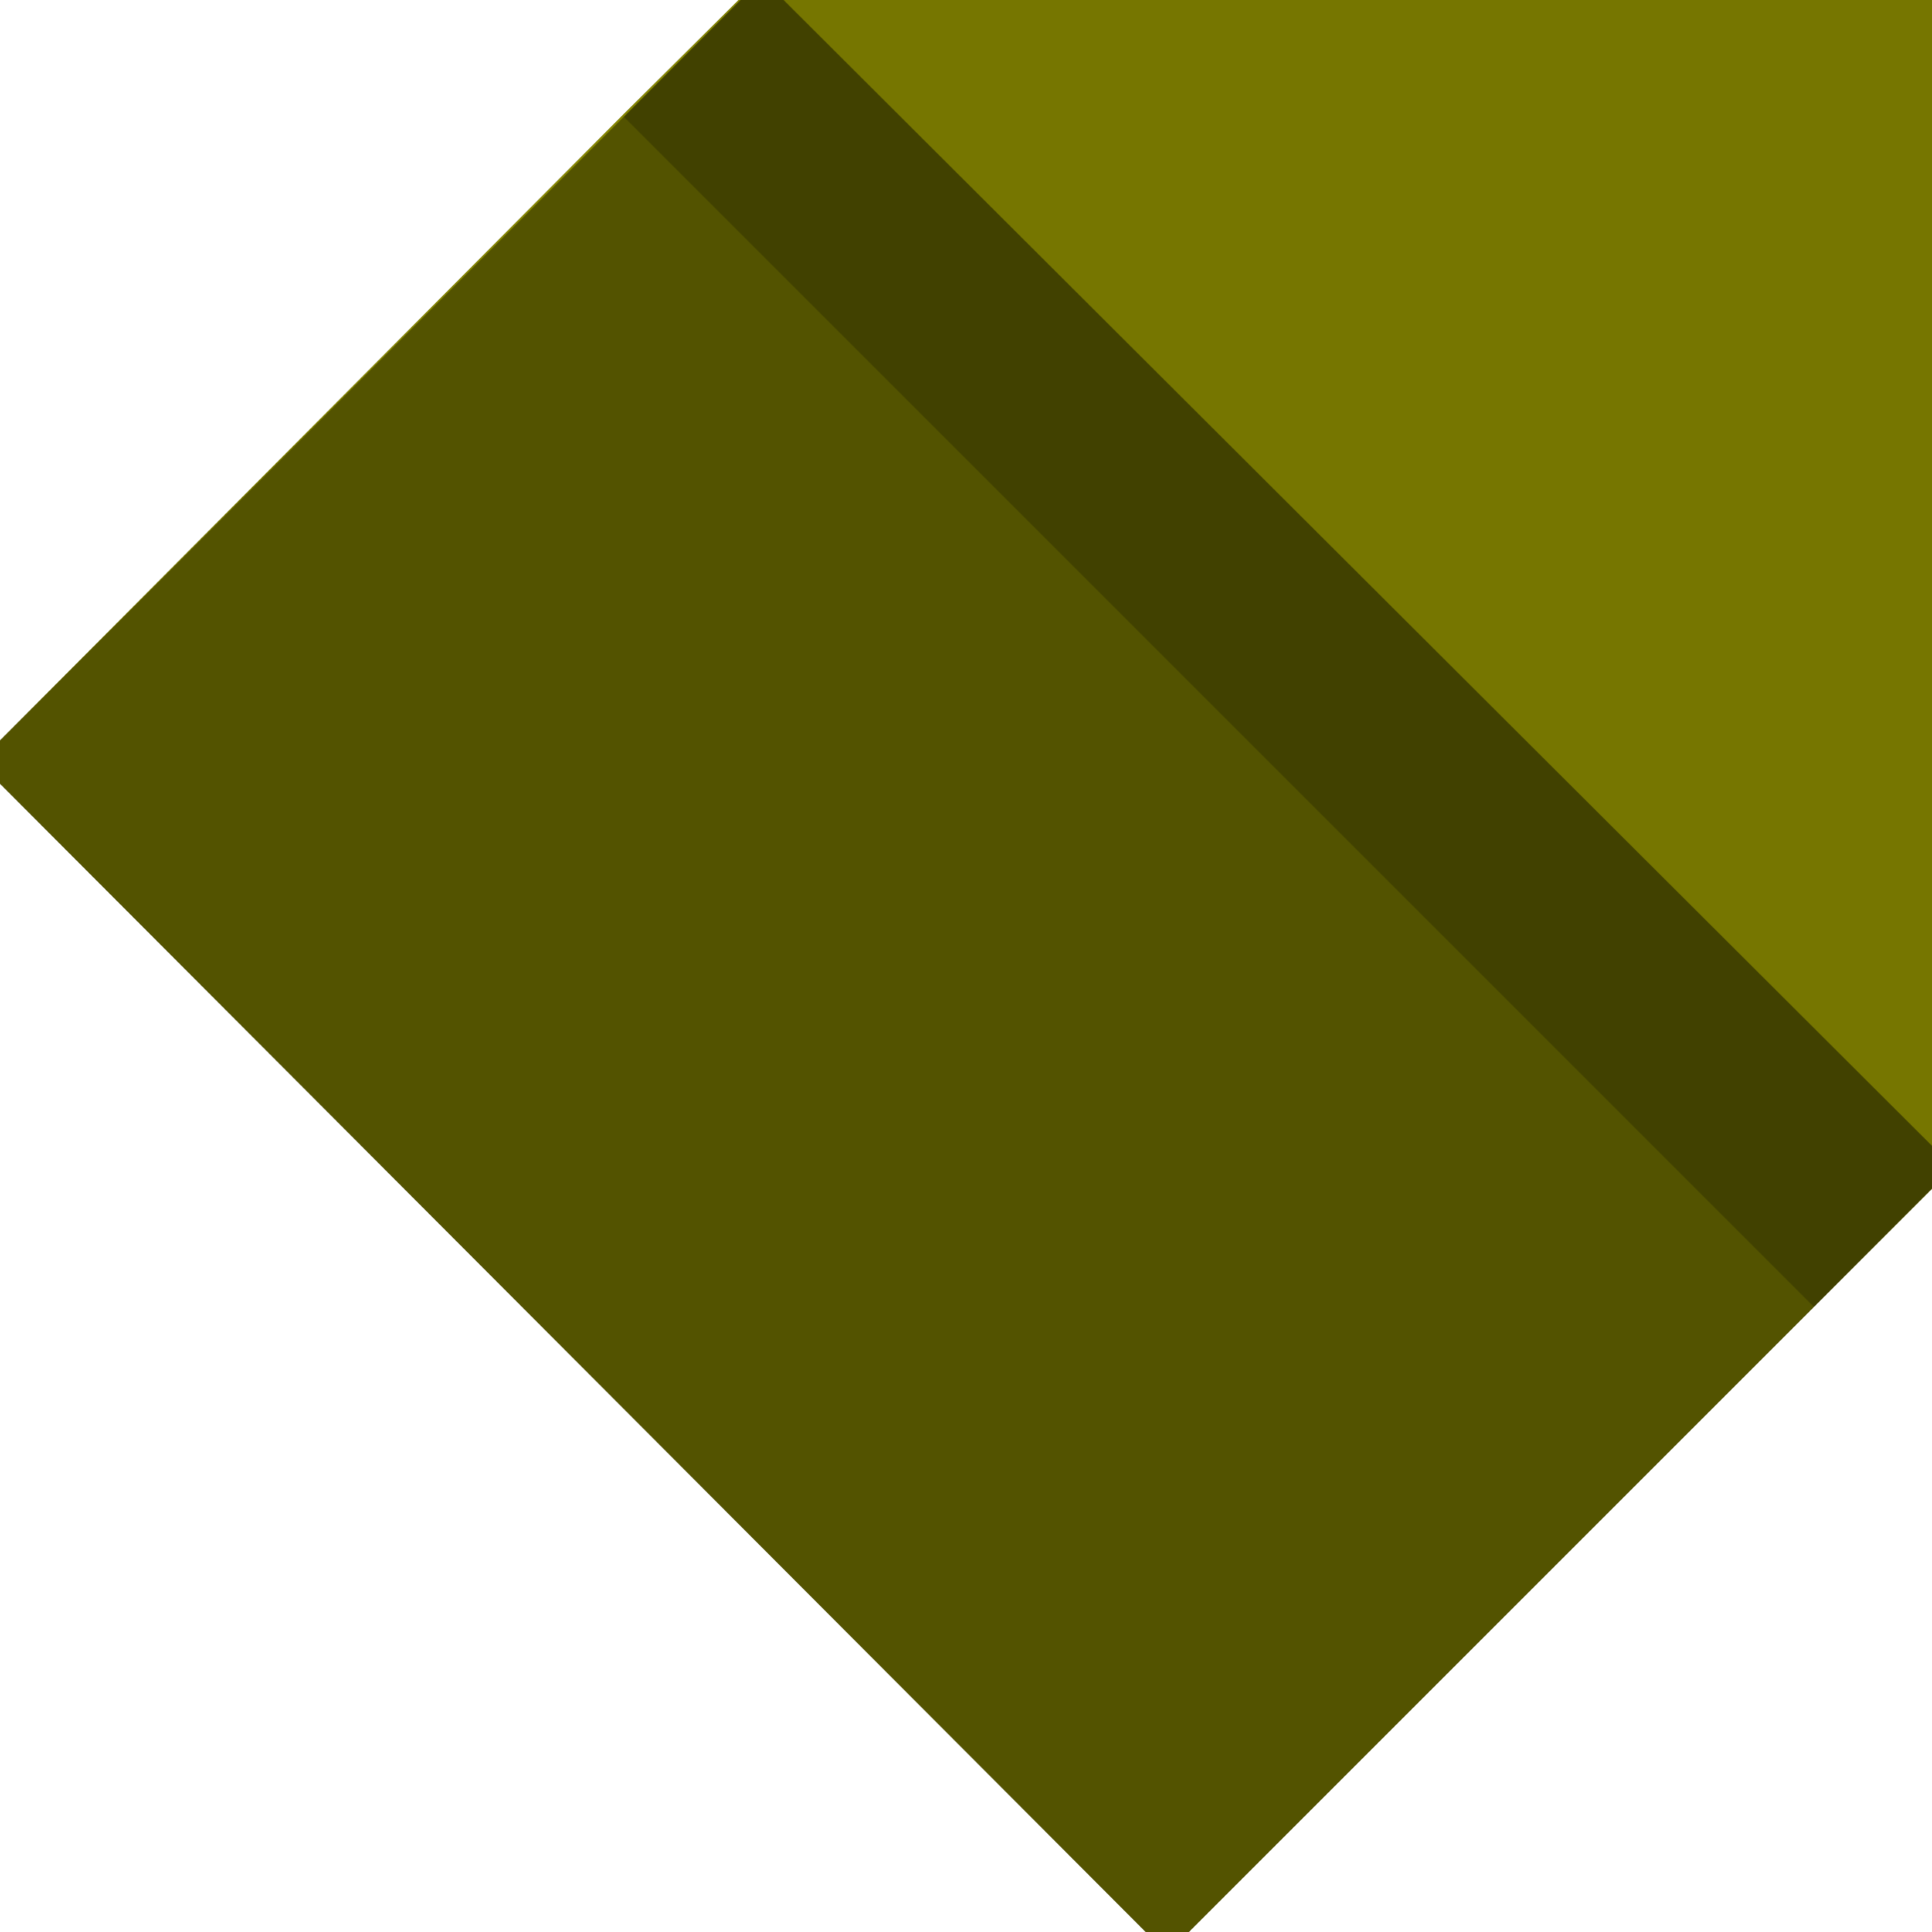 <svg xmlns="http://www.w3.org/2000/svg" version="1.1" width="720" height="720" style="background: #AAAAAA"><polygon points="-8,284 284,-8 728,435 435,728 " style="fill:#303000;stroke:none"/><polygon points="232,43 676,487 968,194 525,-248 " style="fill:#414100;stroke:none"/><polygon points="-8,284 435,728 676,487 232,43 " style="fill:#535300;stroke:none"/><polygon points="435,728 728,435 968,194 676,487 " style="fill:#646400;stroke:none"/><polygon points="728,435 284,-8 525,-248 968,194 " style="fill:#767600;stroke:none"/><polygon points="284,-8 -8,284 232,43 525,-248 " style="fill:#878700;stroke:none"/></svg>